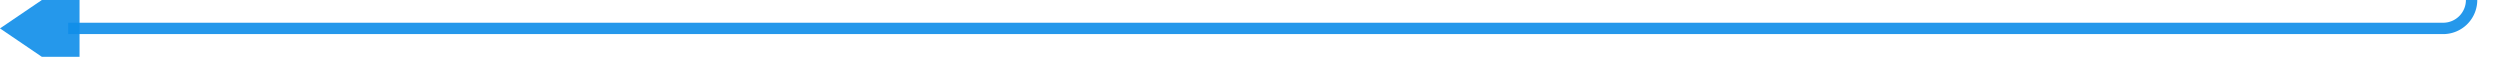 ﻿<?xml version="1.0" encoding="utf-8"?>
<svg version="1.1" xmlns:xlink="http://www.w3.org/1999/xlink" width="440px" height="10px" preserveAspectRatio="xMinYMid meet" viewBox="318 716 440 8" xmlns="http://www.w3.org/2000/svg">
  <path d="M 753 673  L 753 715  A 5 5 0 0 1 748 720 L 330 720  " stroke-width="2" stroke-dasharray="0" stroke="rgba(16, 142, 233, 0.91)" fill="none" class="stroke" />
  <path d="M 332 710.5  L 318 720  L 332 729.5  L 332 710.5  Z " fill-rule="nonzero" fill="rgba(16, 142, 233, 0.91)" stroke="none" class="fill" />
</svg>